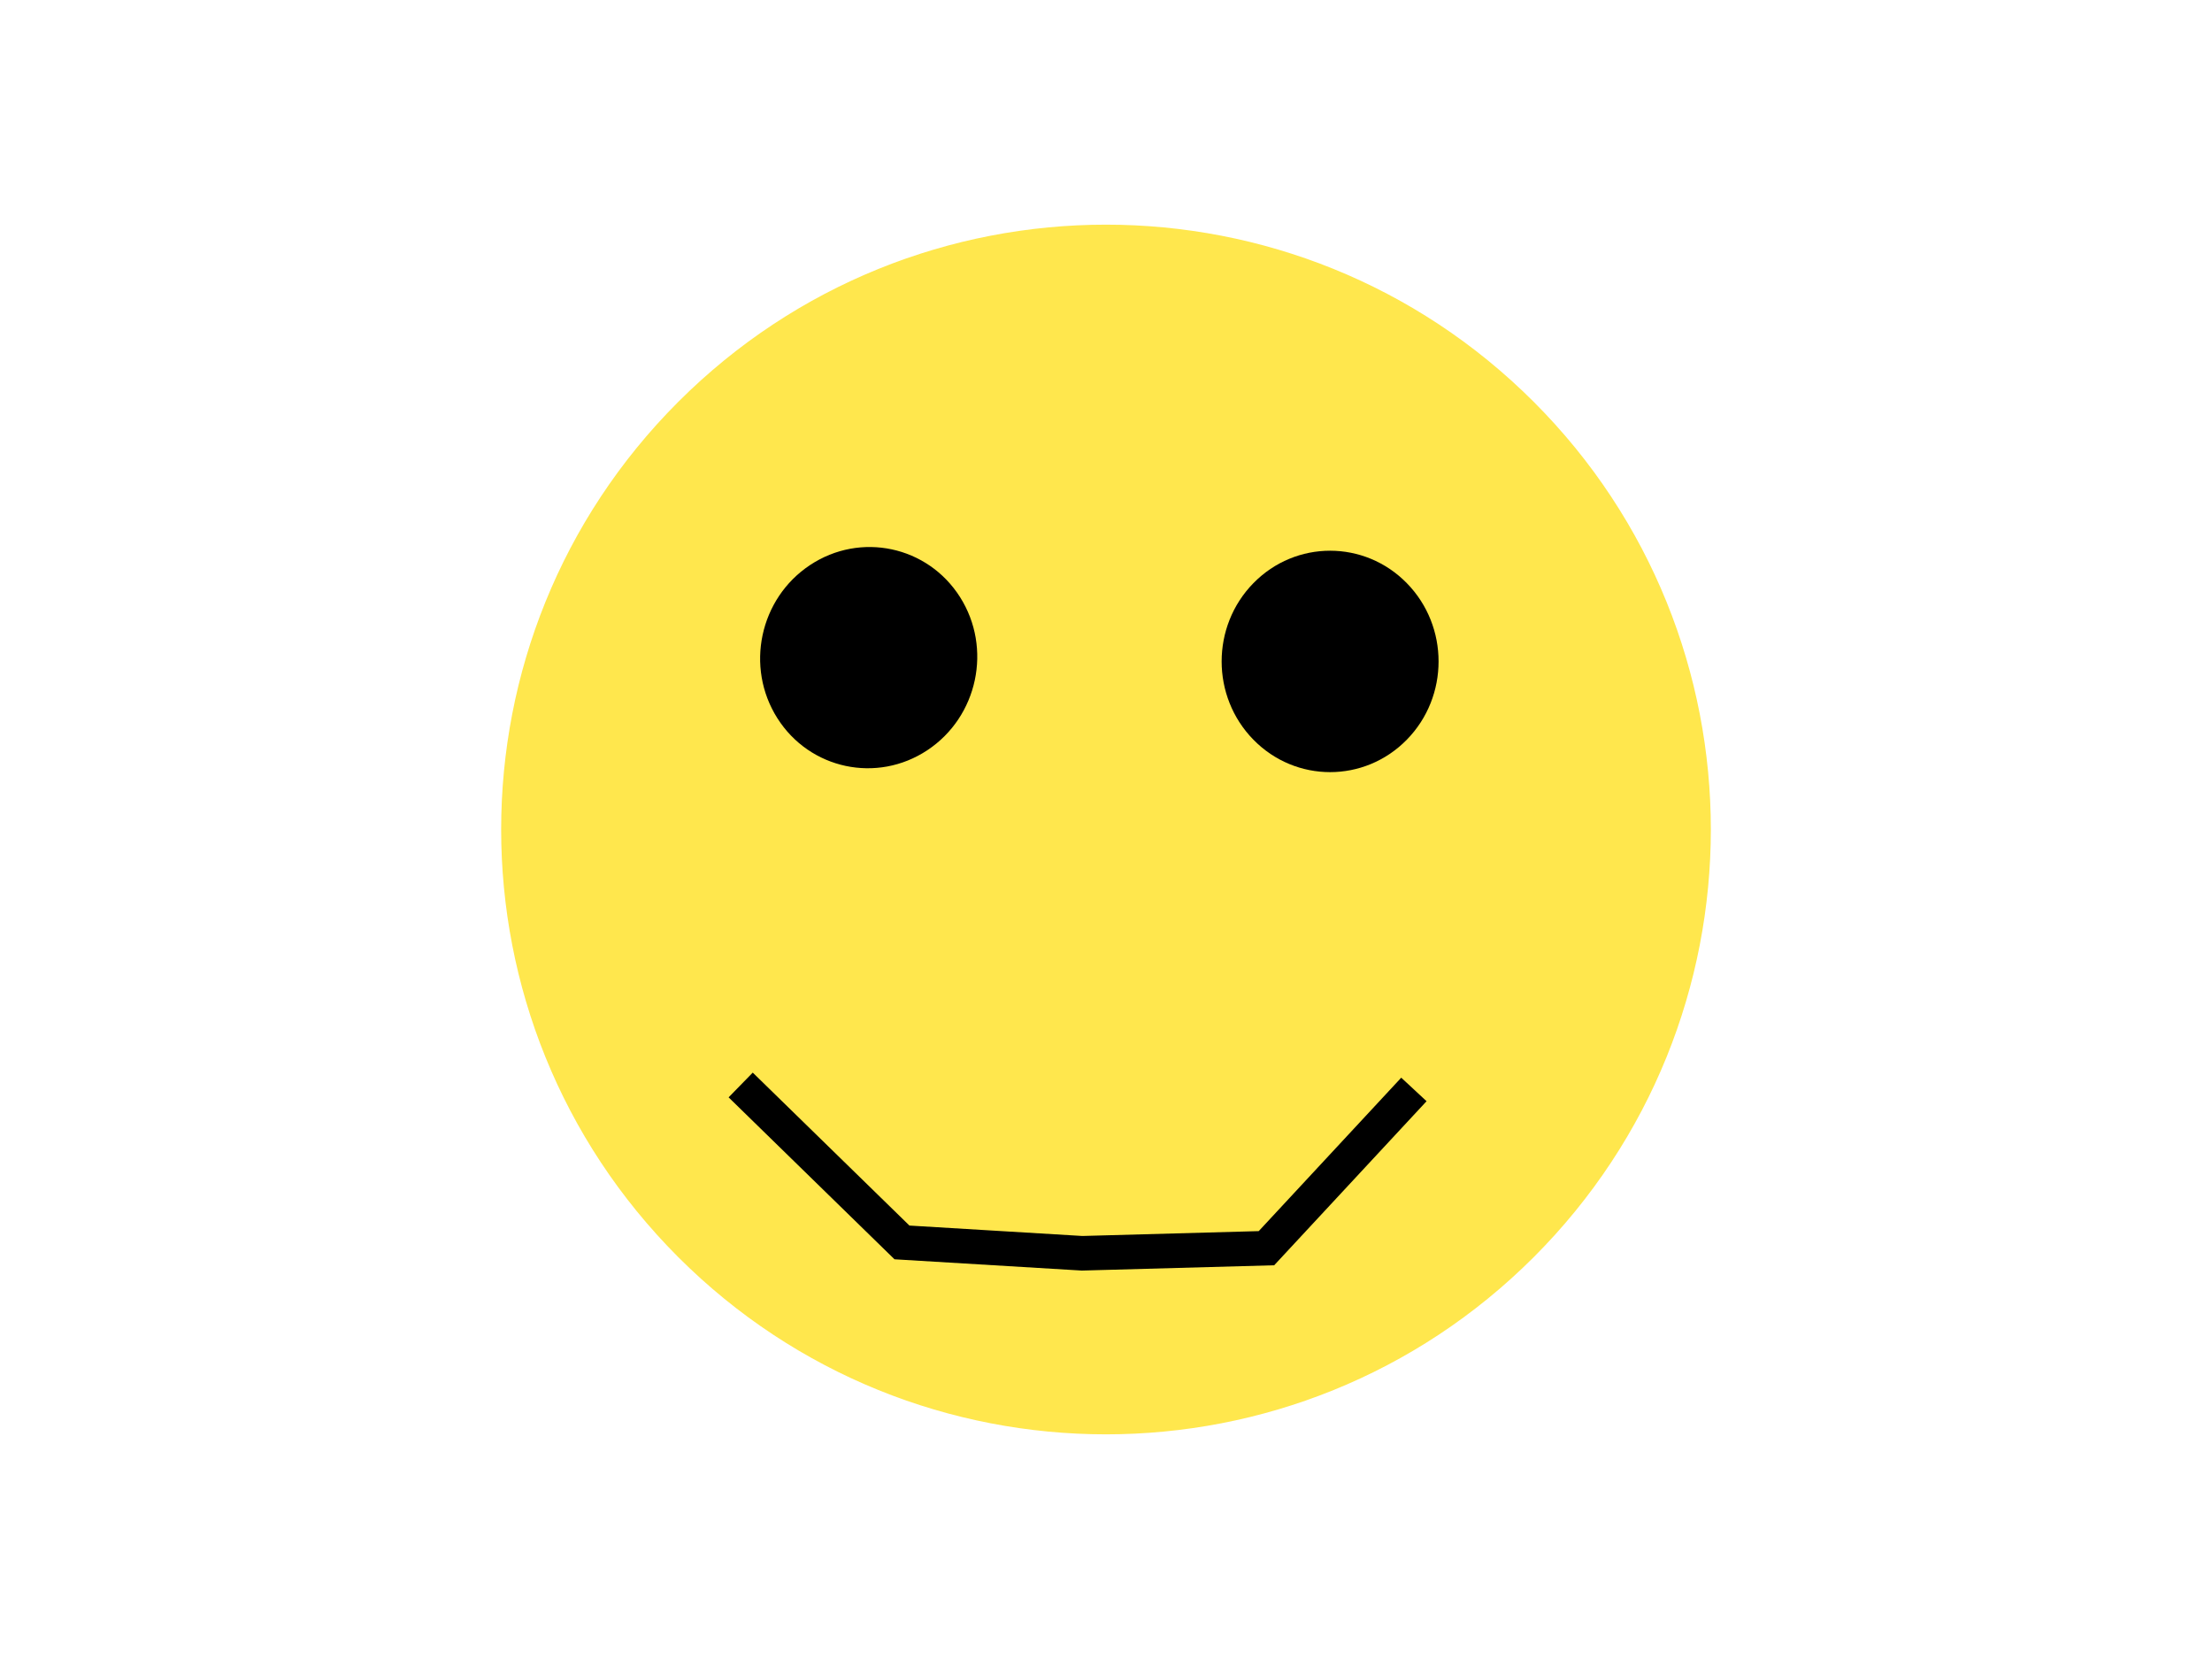<?xml version="1.0" encoding="UTF-8" standalone="no"?>
<svg xmlns="http://www.w3.org/2000/svg" xmlns:xlink="http://www.w3.org/1999/xlink" xmlns:jitters="http://www.semicolonproductions.com/jitters" viewBox="0 0 640 480" jitters:gridXSpacing="10" jitters:gridYSpacing="10" jitters:gridActive="no">
    <defs/>
    <g visibility="visible" id="Base Layer" jitters:groupType="layer" jitters:effect="none">
        <path d="M 440.208 119.792 C 506.597 186.181 506.597 293.819 440.208 360.208 C 373.819 426.597 266.181 426.597 199.792 360.208 C 133.403 293.819 133.403 186.181 199.792 119.792 C 266.181 53.403 373.819 53.403 440.208 119.792 Z M 440.208 119.792 " fill="#ffe74d" fill-opacity="1" stroke-width="10" stroke-linecap="butt" stroke-linejoin="miter" stroke-miterlimit="4" stroke-dasharray="" stroke-dashoffset="0" stroke="#ffe74d" stroke-opacity="1" id="head"/>
        <path d="M 407.031 168.722 C 419.286 181.230 419.286 201.511 407.031 214.019 C 394.776 226.527 374.906 226.527 362.651 214.019 C 350.395 201.511 350.395 181.230 362.651 168.722 C 374.906 156.213 394.776 156.213 407.031 168.722 Z M 407.031 168.722 " fill="#000" fill-opacity="1" stroke-width="1" stroke-linecap="butt" stroke-linejoin="miter" stroke-miterlimit="4" stroke-dasharray="" stroke-dashoffset="0" stroke="none" id="rightEye"/>
        <path d="M 277.762 172.747 C 287.142 187.534 282.917 207.369 268.324 217.050 C 253.732 226.730 234.298 222.590 224.918 207.803 C 215.538 193.015 219.763 173.180 234.355 163.500 C 248.948 153.819 268.382 157.959 277.762 172.747 Z M 277.762 172.747 " fill="#000" fill-opacity="1" stroke-width="1" stroke-linecap="butt" stroke-linejoin="miter" stroke-miterlimit="4" stroke-dasharray="" stroke-dashoffset="0" stroke="none" id="leftEye"/>
        <path d="M 214.301 313.919 L 260.967 359.472 L 313.088 362.610 L 366.425 361.141 L 409.085 315.210 " fill="none" stroke-width="10" stroke-linecap="butt" stroke-linejoin="miter" stroke-miterlimit="4" stroke-dasharray="" stroke-dashoffset="0" stroke="#000" stroke-opacity="1" id="mouth"/>
    </g>
</svg>